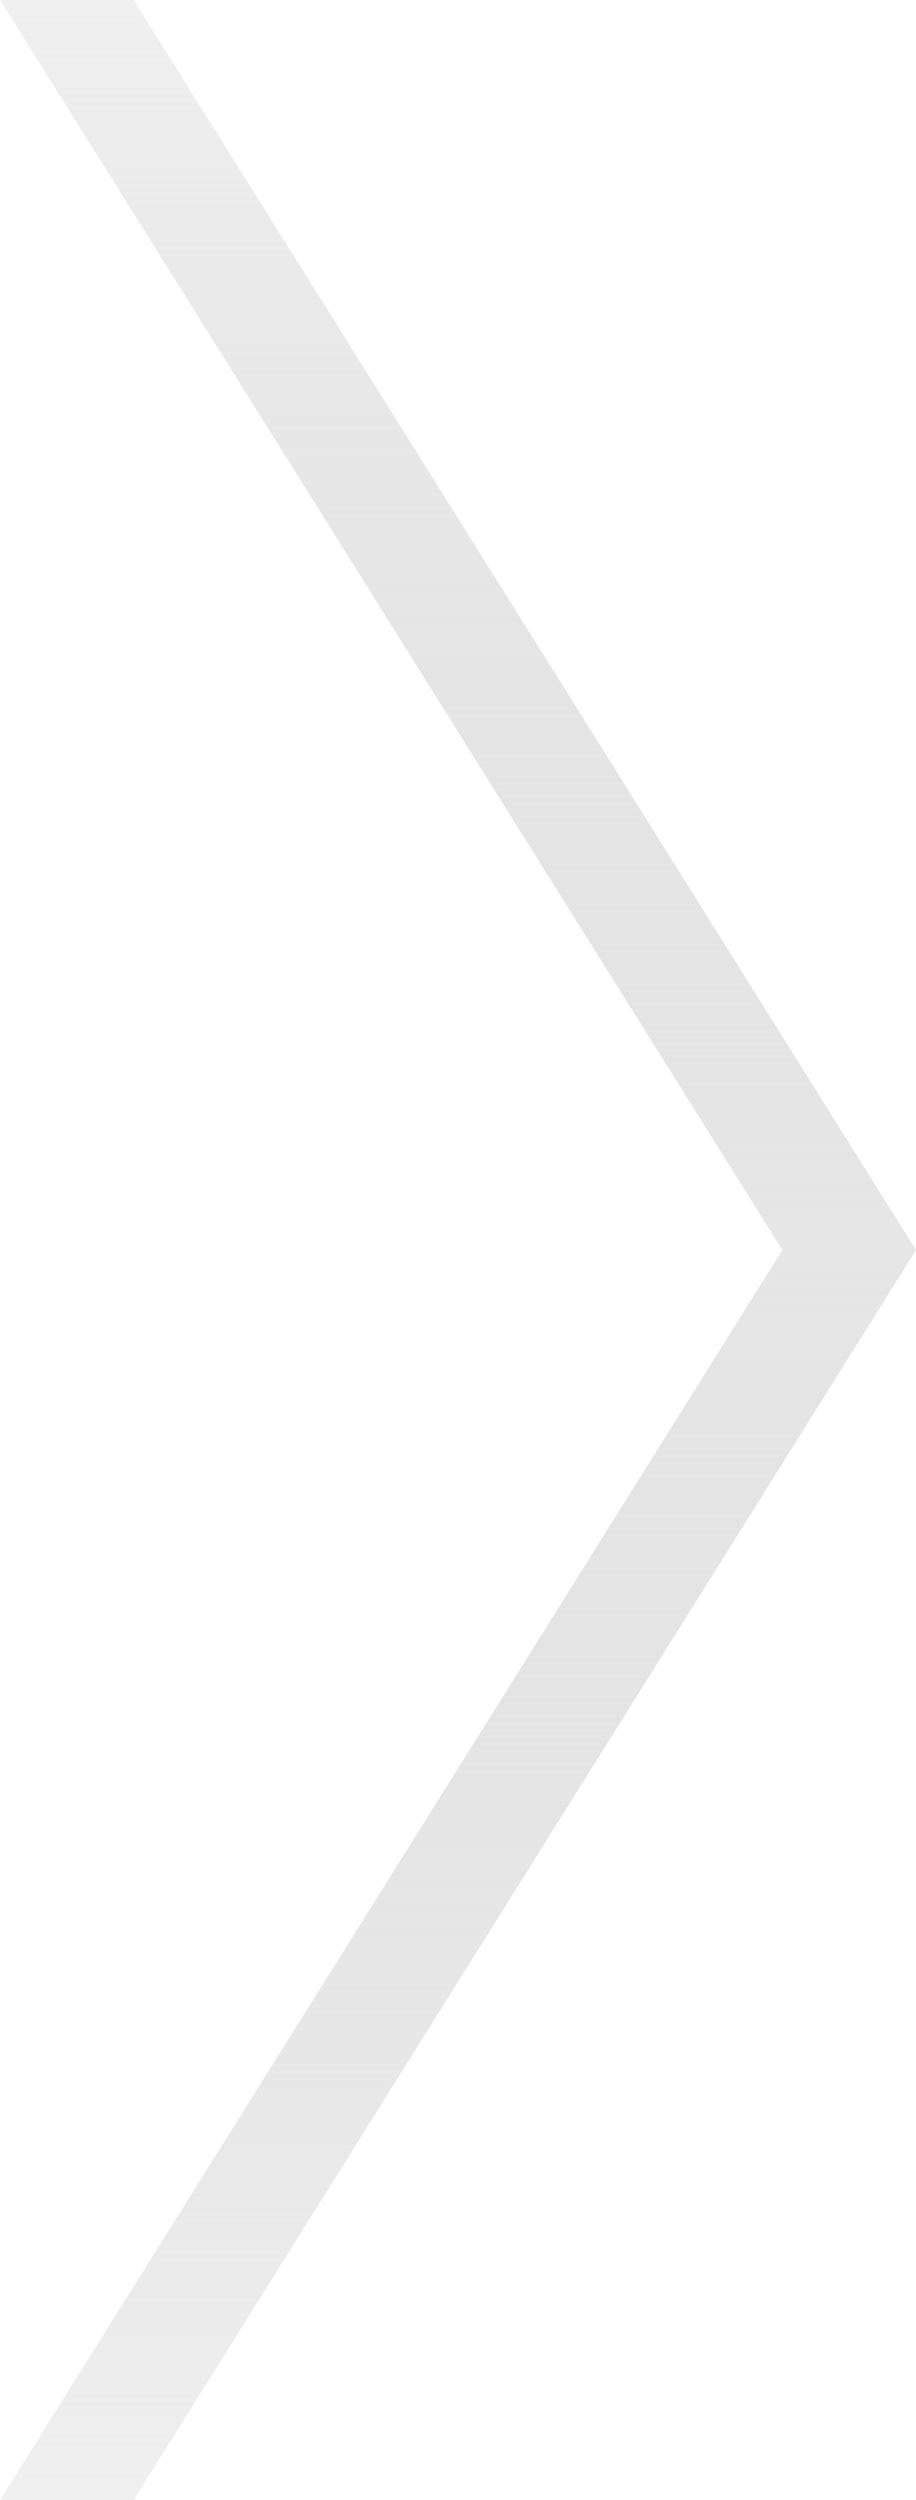 <svg width="11" height="30" version="1.1" xmlns="http://www.w3.org/2000/svg" xmlns:xlink="http://www.w3.org/1999/xlink"><defs><linearGradient id="a" x2="2.2204e-16" y2="30" gradientUnits="userSpaceOnUse"><stop stop-color="#c7c7c7" stop-opacity=".267" offset="0"/><stop stop-color="#e6e6e6" offset=".5"/><stop stop-color="#c7c7c7" stop-opacity=".267" offset="1"/></linearGradient></defs><path d="m0 0h1.605l9.395 15-9.395 15h-1.605l9.395-15z" fill="url(#a)"/></svg>
